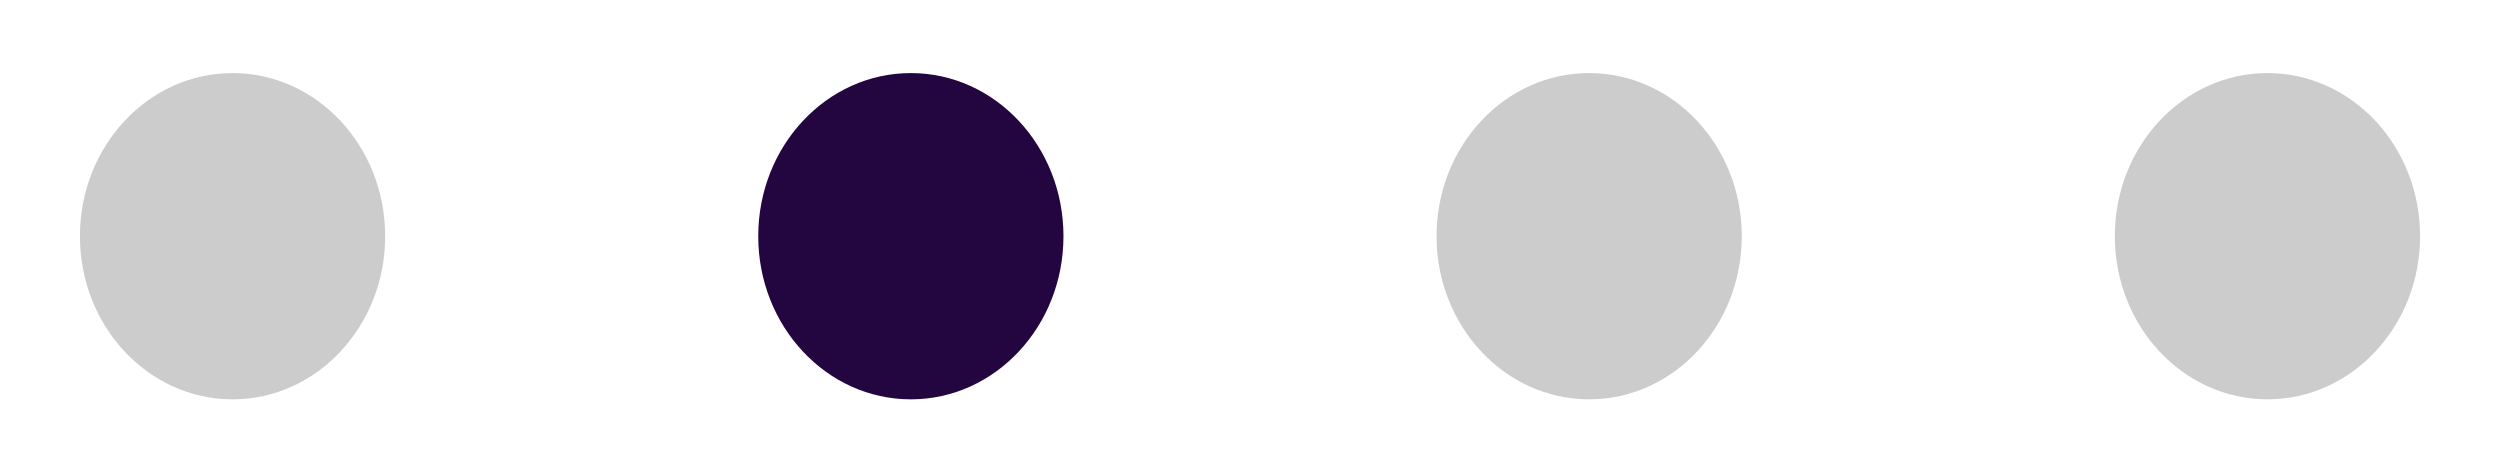 <svg width="149" height="28" viewBox="0 0 149 28" fill="none" xmlns="http://www.w3.org/2000/svg">
<g filter="url(#filter0_d_241_9)">
<ellipse cx="13.86" cy="10.078" rx="9.096" ry="9.723" fill="white"/>
<ellipse cx="13.86" cy="10.078" rx="9.096" ry="9.723" fill="black" fill-opacity="0.2"/>
<path d="M103.81 10.078C103.81 15.447 99.737 19.8 94.714 19.8C89.69 19.8 85.618 15.447 85.618 10.078C85.618 4.708 89.69 0.355 94.714 0.355C99.737 0.355 103.81 4.708 103.81 10.078Z" fill="white"/>
<path d="M103.81 10.078C103.81 15.447 99.737 19.8 94.714 19.8C89.69 19.8 85.618 15.447 85.618 10.078C85.618 4.708 89.69 0.355 94.714 0.355C99.737 0.355 103.81 4.708 103.81 10.078Z" fill="black" fill-opacity="0.2"/>
<path d="M144.237 10.078C144.237 15.447 140.164 19.8 135.14 19.8C130.117 19.8 126.044 15.447 126.044 10.078C126.044 4.708 130.117 0.355 135.14 0.355C140.164 0.355 144.237 4.708 144.237 10.078Z" fill="white"/>
<path d="M144.237 10.078C144.237 15.447 140.164 19.8 135.14 19.8C130.117 19.8 126.044 15.447 126.044 10.078C126.044 4.708 130.117 0.355 135.14 0.355C140.164 0.355 144.237 4.708 144.237 10.078Z" fill="black" fill-opacity="0.2"/>
<ellipse cx="54.287" cy="10.078" rx="9.096" ry="9.723" fill="#230540"/>
</g>
<defs>
<filter id="filter0_d_241_9" x="0.764" y="0.355" width="147.473" height="27.445" filterUnits="userSpaceOnUse" color-interpolation-filters="sRGB">
<feFlood flood-opacity="0" result="BackgroundImageFix"/>
<feColorMatrix in="SourceAlpha" type="matrix" values="0 0 0 0 0 0 0 0 0 0 0 0 0 0 0 0 0 0 127 0" result="hardAlpha"/>
<feOffset dy="4"/>
<feGaussianBlur stdDeviation="2"/>
<feComposite in2="hardAlpha" operator="out"/>
<feColorMatrix type="matrix" values="0 0 0 0 0 0 0 0 0 0 0 0 0 0 0 0 0 0 0.25 0"/>
<feBlend mode="normal" in2="BackgroundImageFix" result="effect1_dropShadow_241_9"/>
<feBlend mode="normal" in="SourceGraphic" in2="effect1_dropShadow_241_9" result="shape"/>
</filter>
</defs>
</svg>
